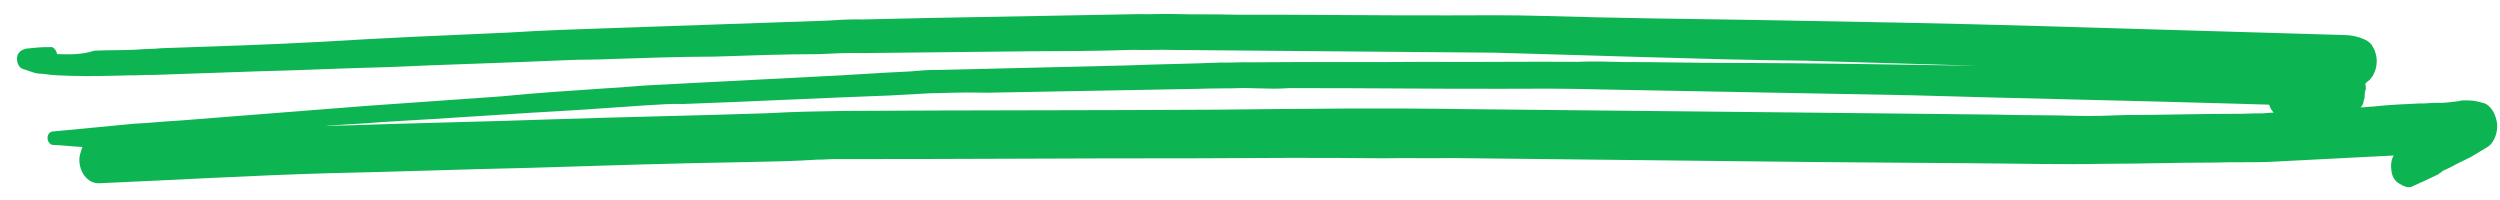 <svg width="125" height="10" viewBox="0 0 125 10" fill="#0cb452" xmlns="http://www.w3.org/2000/svg">
<path d="M3.52 3.791C4.491 3.82 5.51 3.794 6.482 3.766C6.898 3.779 7.269 3.733 7.685 3.746C9.445 3.685 11.205 3.625 12.964 3.564C15.094 3.515 17.179 3.408 19.308 3.358C22.319 3.222 25.328 3.143 28.339 3.007C29.034 2.971 29.728 2.992 30.423 2.956C32.182 2.896 33.942 2.835 35.7 2.831C37.46 2.77 39.22 2.71 40.978 2.706C41.673 2.67 42.368 2.634 43.061 2.655C45.838 2.624 48.661 2.595 51.438 2.565C53.15 2.559 54.862 2.553 56.622 2.493C57.315 2.513 57.964 2.476 58.657 2.497C61.34 2.519 64.069 2.544 66.752 2.567C69.435 2.59 72.072 2.611 74.755 2.634C75.448 2.654 76.142 2.675 76.882 2.697C78.638 2.748 80.349 2.799 82.106 2.851C84.833 2.931 87.515 3.01 90.244 3.034C91.122 3.06 92.001 3.086 92.879 3.112C94.728 3.166 96.578 3.221 98.427 3.275C98.566 3.279 98.751 3.285 98.889 3.289C94.727 3.222 90.519 3.154 86.355 3.144C84.597 3.148 82.886 3.098 81.128 3.102C80.388 3.081 79.602 3.057 78.861 3.092C76.317 3.073 73.817 3.112 71.273 3.093C68.358 3.119 65.443 3.089 62.528 3.116C62.019 3.101 61.556 3.143 61.047 3.128C59.472 3.194 57.945 3.205 56.37 3.271C53.222 3.347 50.074 3.423 46.926 3.498C46.464 3.485 46 3.527 45.536 3.57C44.008 3.637 42.431 3.759 40.903 3.826C38.123 3.969 35.39 4.113 32.61 4.255C31.869 4.29 31.08 4.379 30.339 4.413C28.578 4.53 26.817 4.646 25.054 4.819C22.829 4.978 20.558 5.135 18.333 5.294C15.227 5.54 12.075 5.784 8.969 6.029C8.227 6.063 7.485 6.154 6.697 6.187C5.352 6.315 4.007 6.444 2.662 6.573C2.524 6.569 2.382 6.677 2.376 6.901C2.372 7.07 2.506 7.242 2.645 7.246C3.154 7.261 3.614 7.331 4.123 7.346C4.023 7.624 3.973 7.79 3.968 7.959C3.953 8.576 4.354 9.149 4.909 9.165C8.754 8.998 12.553 8.773 16.396 8.662C19.729 8.592 23.064 8.465 26.397 8.395C30.055 8.278 33.759 8.163 37.416 8.102C38.573 8.08 39.73 8.058 40.889 7.98C41.213 7.989 41.538 7.943 41.908 7.954C47.83 7.96 53.753 7.91 59.675 7.916C62.822 7.896 66.015 7.878 69.16 7.915C70.317 7.892 71.427 7.925 72.584 7.903C78.643 7.969 84.703 8.036 90.762 8.102C93.352 8.122 95.943 8.142 98.533 8.162C100.754 8.172 102.973 8.237 105.195 8.19C107.046 8.189 108.851 8.129 110.702 8.128C111.628 8.099 112.553 8.126 113.433 8.096C115.518 7.989 117.602 7.882 119.687 7.775C119.543 7.995 119.534 8.332 119.574 8.558C119.613 8.839 119.746 9.068 119.975 9.187C120.157 9.305 120.431 9.425 120.619 9.318C121.087 9.107 121.555 8.897 121.977 8.685C121.977 8.685 121.977 8.685 121.931 8.683C121.977 8.685 121.979 8.628 122.025 8.63C122.071 8.631 122.119 8.576 122.119 8.576L122.072 8.575C122.306 8.47 122.54 8.364 122.822 8.204C123.056 8.099 123.338 7.939 123.572 7.833C123.854 7.673 124.089 7.512 124.371 7.352C124.653 7.192 124.849 6.748 124.859 6.356C124.865 6.131 124.823 5.962 124.736 5.734C124.65 5.507 124.426 5.22 124.196 5.157C123.966 5.094 123.736 5.031 123.505 5.024C123.459 5.023 123.413 5.022 123.367 5.02C123.228 5.016 123.043 5.011 122.903 5.063C122.531 5.108 122.206 5.155 121.837 5.144C121.559 5.136 121.28 5.183 120.957 5.174C120.169 5.207 119.428 5.241 118.639 5.33C118.454 5.325 118.222 5.374 118.037 5.369C118.132 5.259 118.181 5.148 118.184 5.036C118.233 4.925 118.236 4.813 118.239 4.701C118.241 4.645 118.243 4.533 118.291 4.478C118.294 4.366 118.297 4.254 118.252 4.196C118.252 4.196 118.298 4.197 118.3 4.141C118.441 4.033 118.583 3.925 118.681 3.703C118.778 3.538 118.83 3.315 118.836 3.091C118.841 2.866 118.799 2.696 118.713 2.469C118.668 2.412 118.625 2.298 118.58 2.241C118.445 2.069 118.308 2.008 118.171 1.948C117.896 1.828 117.574 1.762 117.251 1.753C116.973 1.744 116.742 1.738 116.465 1.729C116.095 1.719 115.725 1.708 115.355 1.697C114.846 1.682 114.292 1.665 113.783 1.65C112.396 1.61 111.009 1.569 109.622 1.528C108.328 1.49 106.987 1.45 105.693 1.412C104.49 1.377 103.335 1.343 102.133 1.307C97.371 1.167 92.654 1.084 87.89 1C84.329 0.951 80.768 0.902 77.208 0.798C75.636 0.751 74.016 0.76 72.443 0.769C68.88 0.777 65.319 0.728 61.756 0.735C60.739 0.705 59.721 0.731 58.703 0.702C58.102 0.684 57.546 0.724 56.945 0.706C53.427 0.771 49.909 0.835 46.391 0.9C45.327 0.925 44.262 0.95 43.151 0.973C42.55 0.955 41.947 0.994 41.345 1.032C37.825 1.153 34.352 1.275 30.833 1.396C29.027 1.455 27.221 1.514 25.414 1.629C22.31 1.763 19.207 1.896 16.148 2.086C13.461 2.232 10.775 2.321 8.09 2.41C7.672 2.454 7.256 2.442 6.792 2.484C6.097 2.52 5.404 2.5 4.709 2.535C4.102 2.742 3.455 2.723 2.854 2.705C2.813 2.479 2.633 2.306 2.493 2.358C2.077 2.345 1.705 2.391 1.288 2.434C1.101 2.485 0.914 2.592 0.862 2.815C0.808 3.094 0.94 3.379 1.123 3.44C1.307 3.502 1.49 3.563 1.674 3.625C1.857 3.686 1.996 3.69 2.181 3.696C2.642 3.766 3.058 3.778 3.52 3.791ZM111.749 5.183C112.304 5.2 112.905 5.217 113.46 5.234C113.502 5.403 113.591 5.518 113.681 5.633C113.45 5.626 113.217 5.676 113.032 5.67C112.616 5.658 112.199 5.702 111.783 5.69C109.932 5.691 108.126 5.75 106.275 5.752C105.442 5.784 104.608 5.815 103.776 5.791C102.481 5.752 101.139 5.769 99.845 5.731C96.838 5.698 93.878 5.667 90.871 5.635C85.043 5.576 79.261 5.517 73.433 5.458C69.271 5.392 65.106 5.437 60.94 5.483C54.693 5.523 48.401 5.507 42.154 5.547C40.905 5.566 39.655 5.586 38.404 5.661C34.838 5.781 31.274 5.844 27.708 5.964C24.235 6.086 20.717 6.151 17.244 6.273C16.92 6.263 16.595 6.31 16.272 6.3C17.199 6.215 18.172 6.188 19.099 6.103C22.389 5.919 25.68 5.679 28.97 5.495C30.128 5.417 31.287 5.339 32.399 5.26C33.002 5.221 33.604 5.183 34.159 5.199C37.632 5.077 41.061 4.897 44.487 4.774C45.136 4.737 45.831 4.701 46.48 4.664C47.452 4.637 48.424 4.609 49.349 4.636C52.867 4.571 56.385 4.507 59.903 4.442C60.69 4.409 61.476 4.432 62.217 4.398C62.402 4.403 62.633 4.41 62.819 4.416C63.373 4.432 63.928 4.448 64.438 4.407C67.954 4.398 71.516 4.447 75.032 4.439C76.652 4.43 78.272 4.422 79.89 4.469C85.115 4.567 90.387 4.666 95.613 4.764C101.068 4.925 106.433 5.027 111.749 5.183Z" fill="#0cb452"/>
</svg>
